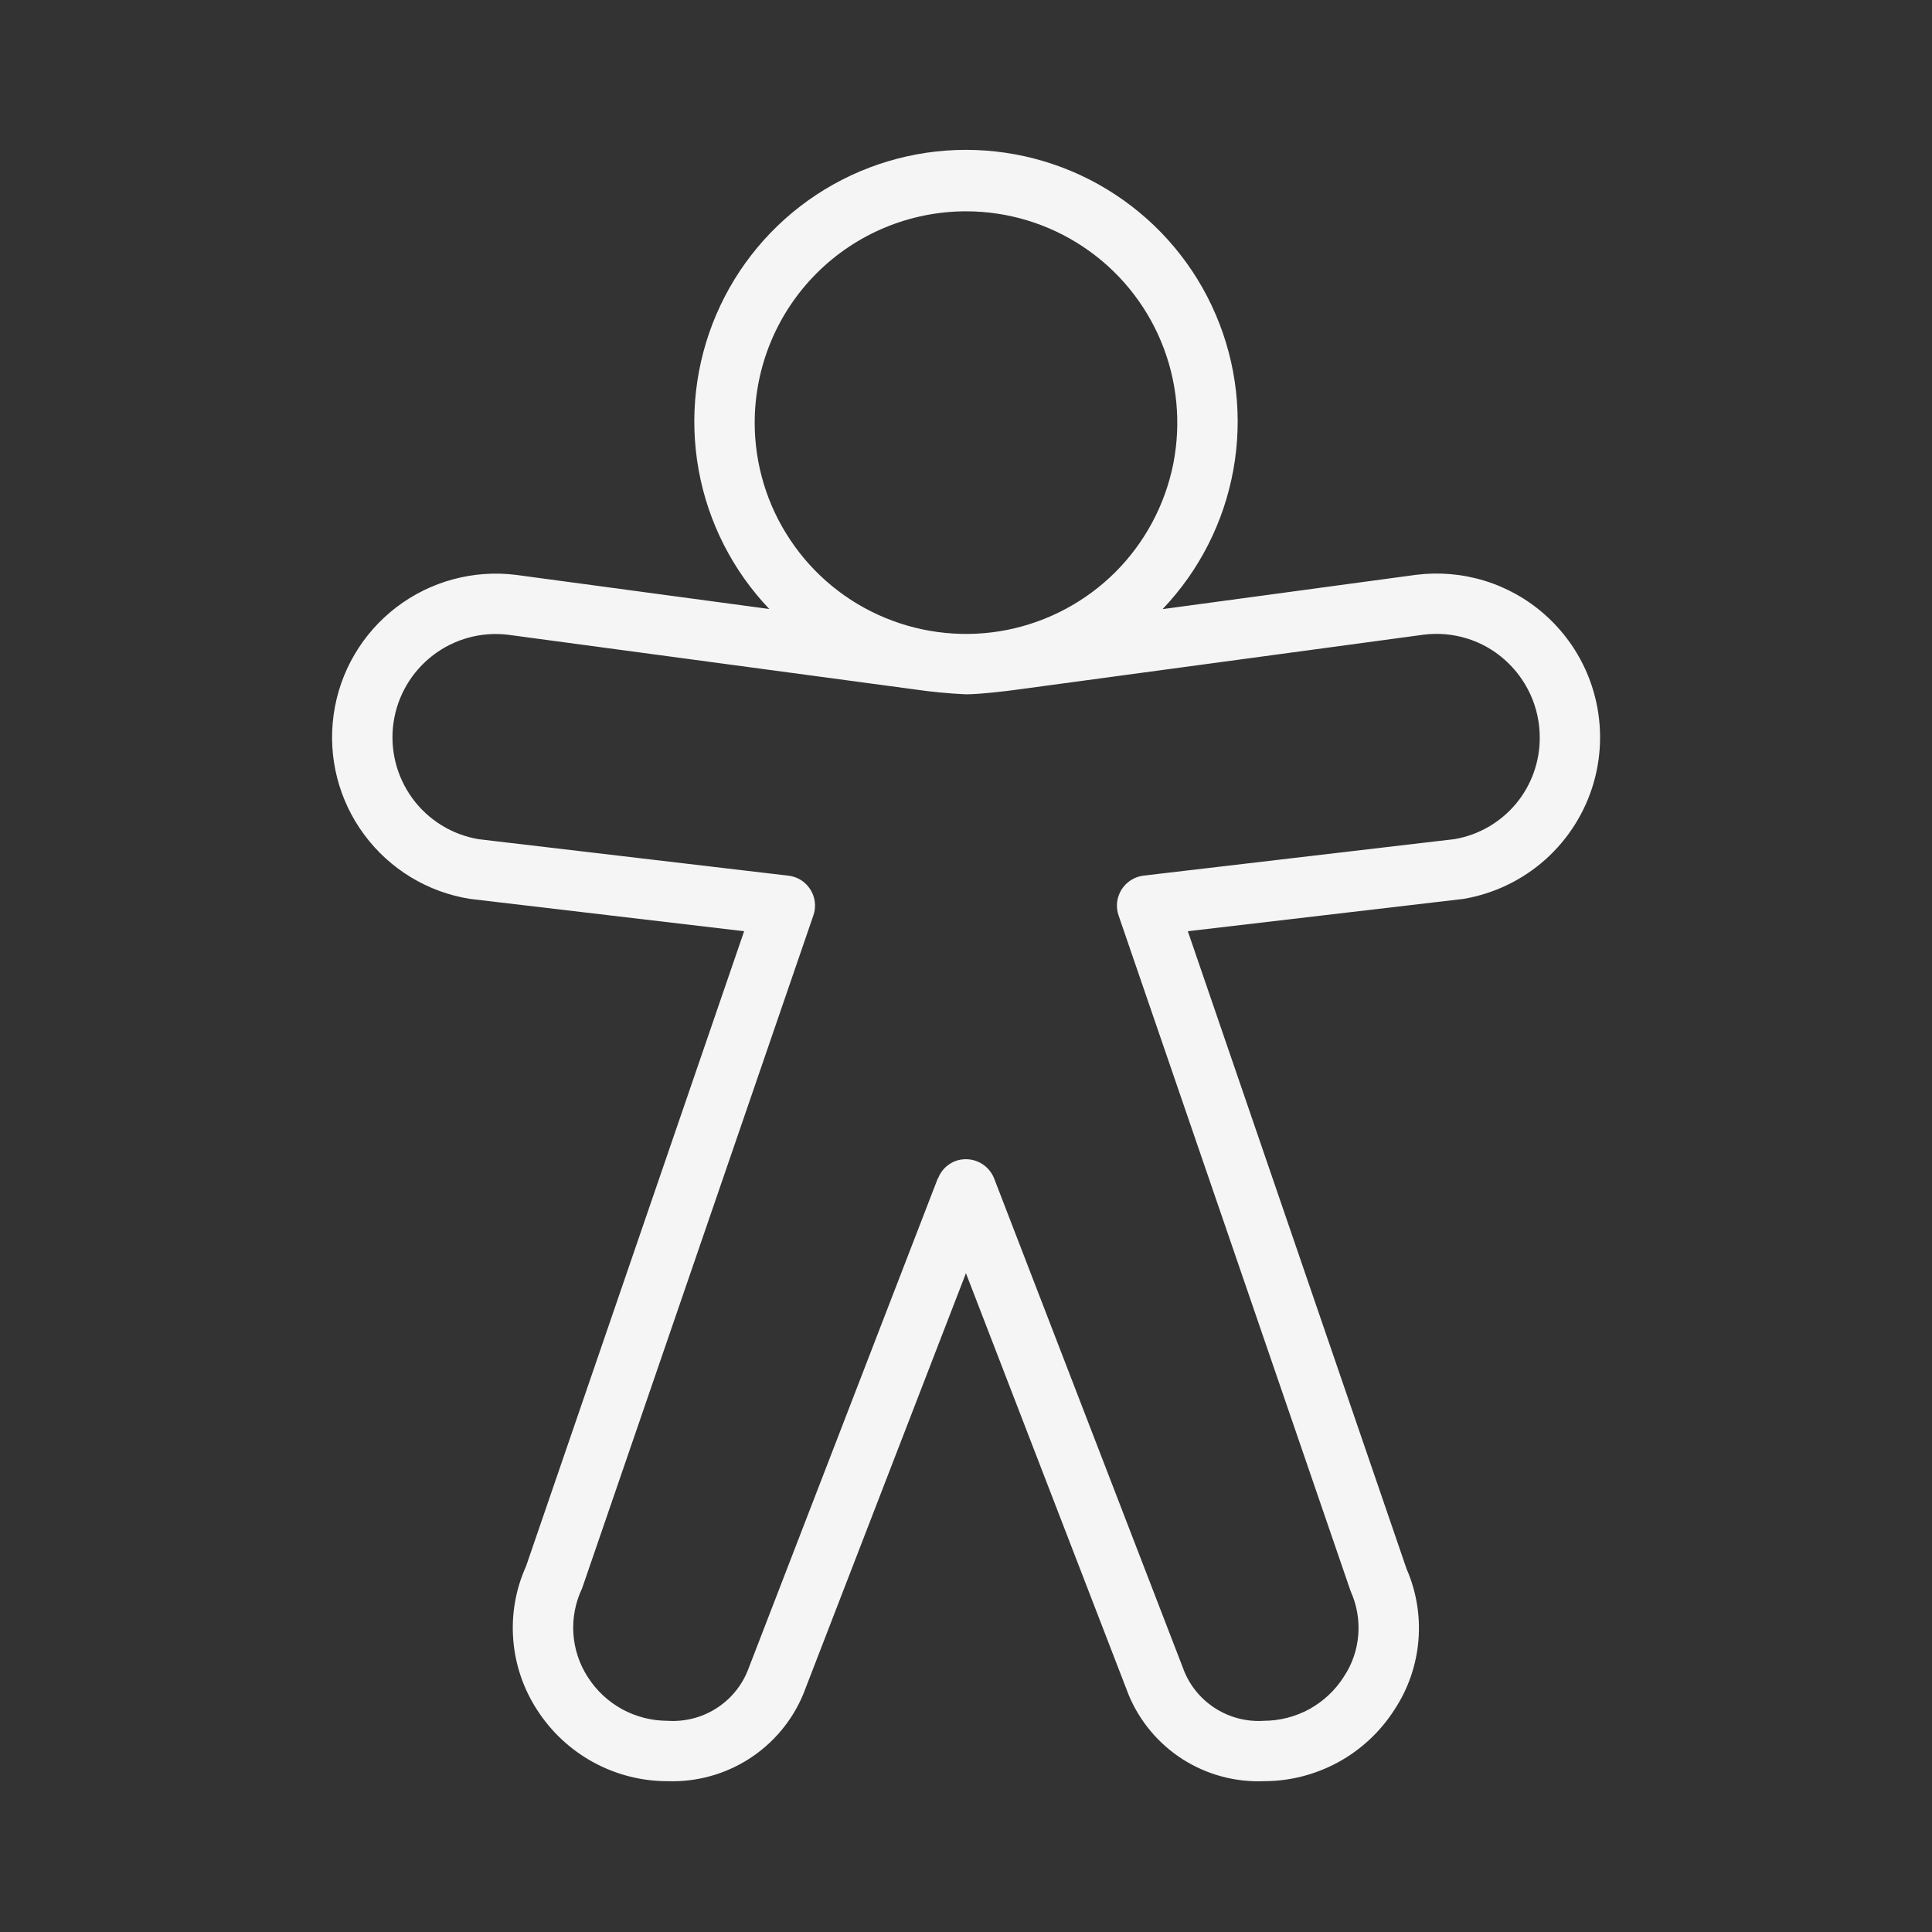 <svg width="32" height="32" viewBox="0 0 32 32" fill="none" xmlns="http://www.w3.org/2000/svg">
<rect x="0" y="0" width="32" height="32" fill="#333333" stroke="none"/>
<path d="M25.584 10.177C25.296 9.922 24.956 9.732 24.589 9.619C24.221 9.506 23.834 9.473 23.453 9.521L19.256 10.089C19.864 9.451 20.271 8.65 20.428 7.783C20.585 6.916 20.484 6.022 20.137 5.212C19.791 4.402 19.214 3.712 18.479 3.227C17.744 2.741 16.882 2.483 16.001 2.482C15.12 2.482 14.259 2.74 13.523 3.225C12.788 3.71 12.211 4.4 11.864 5.21C11.517 6.019 11.415 6.913 11.571 7.78C11.727 8.647 12.134 9.449 12.742 10.087L12.742 10.087L8.548 9.522C7.842 9.434 7.129 9.627 6.564 10.059C5.999 10.491 5.626 11.128 5.527 11.832C5.427 12.537 5.608 13.252 6.032 13.824C6.455 14.396 7.086 14.779 7.789 14.889L12.325 15.424L8.713 25.942C8.541 26.323 8.468 26.741 8.501 27.157C8.533 27.573 8.67 27.974 8.898 28.324C9.131 28.686 9.451 28.983 9.828 29.189C10.206 29.395 10.629 29.503 11.059 29.502C11.536 29.518 12.006 29.389 12.407 29.132C12.809 28.874 13.122 28.5 13.305 28.06L15.999 21.088L18.696 28.077C18.879 28.515 19.192 28.886 19.592 29.141C19.992 29.395 20.461 29.521 20.935 29.502C21.366 29.502 21.79 29.393 22.168 29.186C22.546 28.979 22.865 28.68 23.097 28.317C23.322 27.976 23.458 27.584 23.493 27.177C23.528 26.769 23.461 26.36 23.297 25.985L19.674 15.424L24.237 14.889C24.743 14.804 25.214 14.578 25.597 14.236C25.979 13.894 26.257 13.451 26.398 12.958C26.539 12.465 26.537 11.942 26.393 11.449C26.249 10.957 25.968 10.516 25.584 10.177H25.584ZM16 3.5C16.692 3.5 17.369 3.705 17.944 4.09C18.52 4.474 18.968 5.021 19.233 5.66C19.498 6.3 19.567 7.004 19.433 7.683C19.297 8.362 18.964 8.985 18.475 9.475C17.985 9.964 17.361 10.297 16.683 10.433C16.004 10.568 15.3 10.498 14.66 10.233C14.021 9.969 13.474 9.52 13.09 8.944C12.705 8.369 12.5 7.692 12.5 7C12.501 6.072 12.87 5.182 13.526 4.526C14.182 3.87 15.072 3.501 16 3.5H16ZM24.096 13.898L18.941 14.503C18.867 14.512 18.796 14.537 18.733 14.577C18.67 14.617 18.617 14.67 18.577 14.733C18.537 14.796 18.512 14.868 18.503 14.942C18.494 15.016 18.503 15.091 18.527 15.162L22.37 26.353C22.473 26.581 22.517 26.83 22.497 27.079C22.478 27.328 22.395 27.567 22.256 27.775C22.115 27.997 21.919 28.18 21.688 28.308C21.457 28.434 21.198 28.501 20.934 28.502C20.66 28.52 20.386 28.453 20.151 28.309C19.916 28.166 19.731 27.953 19.622 27.7L16.466 19.519C16.418 19.396 16.323 19.297 16.202 19.243C16.081 19.19 15.944 19.186 15.82 19.232C15.756 19.257 15.699 19.295 15.65 19.343C15.602 19.391 15.564 19.449 15.539 19.513L15.533 19.518L12.384 27.672C12.279 27.932 12.094 28.152 11.856 28.301C11.618 28.45 11.339 28.52 11.059 28.502C10.796 28.502 10.537 28.436 10.306 28.311C10.075 28.184 9.88 28.003 9.738 27.781C9.597 27.565 9.514 27.316 9.497 27.058C9.48 26.8 9.53 26.542 9.641 26.309L13.472 15.162C13.497 15.091 13.505 15.016 13.496 14.942C13.488 14.868 13.463 14.797 13.423 14.734C13.383 14.671 13.33 14.617 13.267 14.577C13.204 14.537 13.132 14.512 13.058 14.504L7.929 13.9C7.488 13.826 7.093 13.583 6.83 13.222C6.566 12.86 6.454 12.41 6.518 11.968C6.582 11.525 6.817 11.125 7.172 10.853C7.527 10.581 7.975 10.459 8.419 10.514L15.136 11.417C15.423 11.459 15.711 11.487 16 11.5C16.252 11.5 16.781 11.432 16.805 11.428L23.583 10.512C23.823 10.482 24.066 10.504 24.297 10.575C24.528 10.646 24.741 10.766 24.922 10.927C25.104 11.088 25.25 11.286 25.351 11.508C25.451 11.73 25.503 11.971 25.503 12.215C25.505 12.616 25.365 13.006 25.108 13.314C24.85 13.622 24.492 13.829 24.096 13.898H24.096Z" fill="white" fill-opacity="0.95"/>
</svg>
